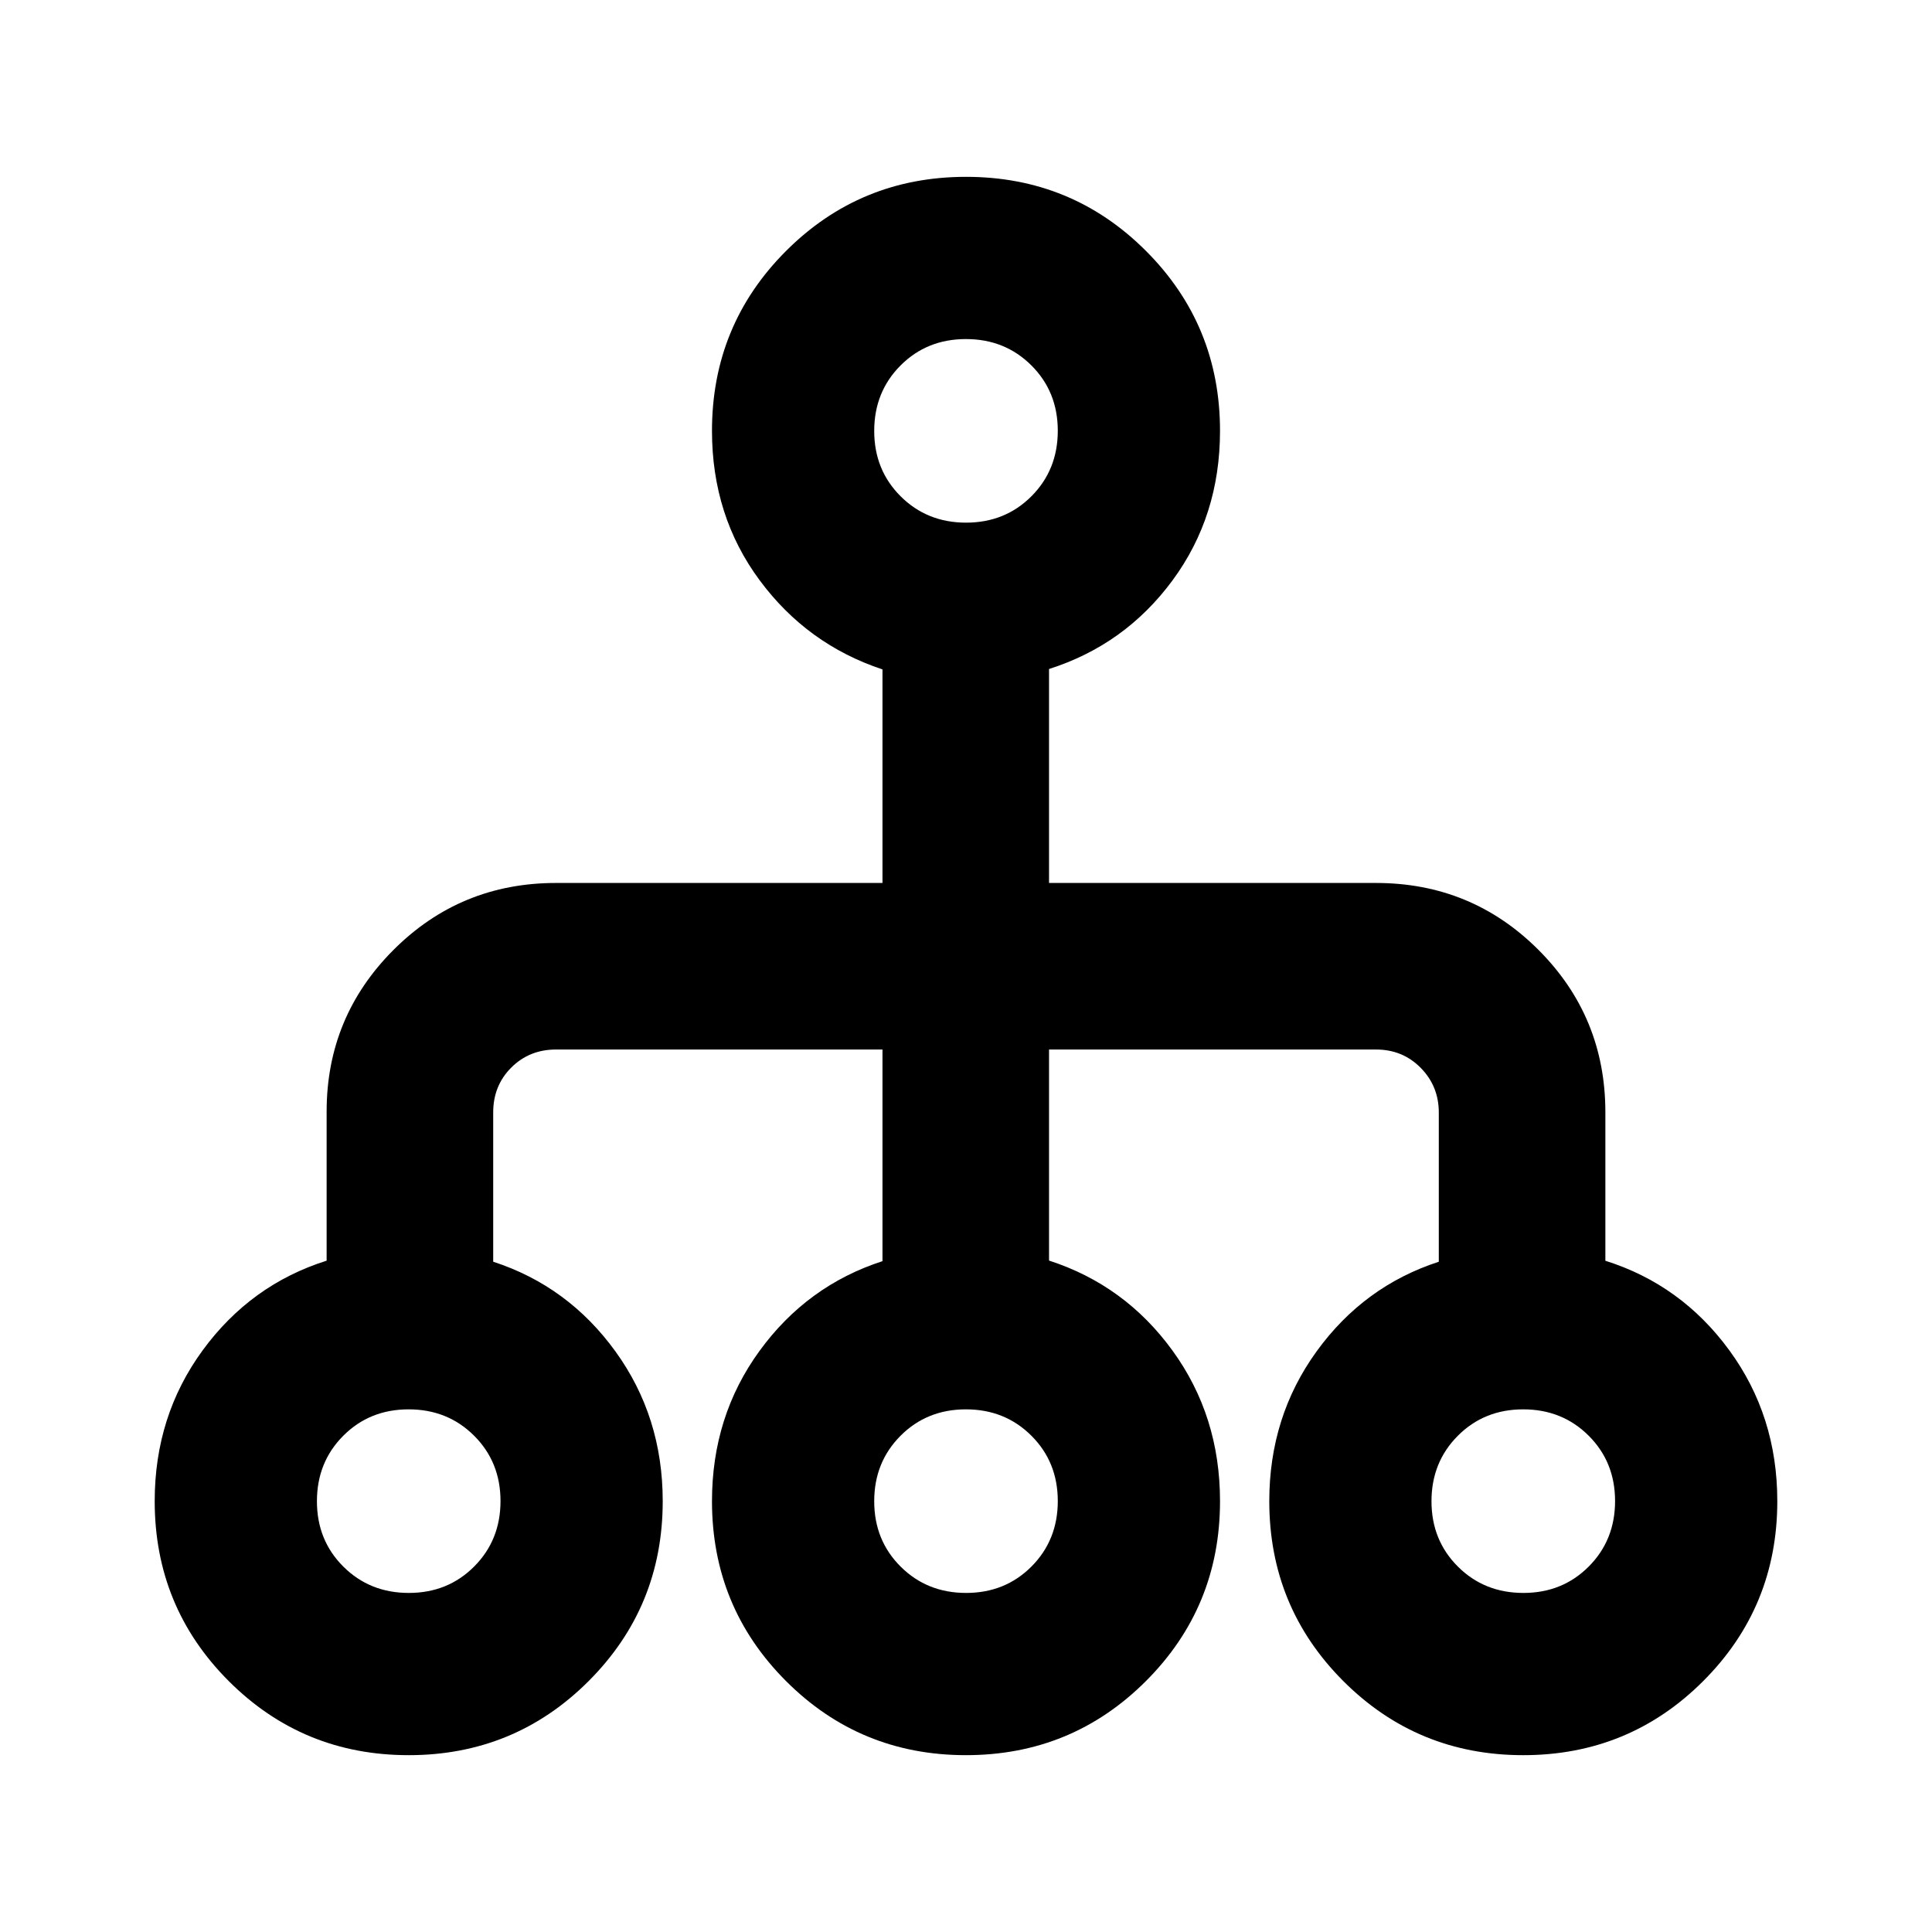 <svg xmlns="http://www.w3.org/2000/svg" height="20" viewBox="0 -960 960 960" width="20"><path d="M203.06-87.87q-52.6 0-89.4-36.81-36.79-36.82-36.79-89.41 0-42.38 23.86-74.98t61.57-44.51v-74.07q0-47.12 33.25-80.37 33.24-33.24 80.73-33.24H438.5v-106.11q-37.48-12.43-61.1-44.39-23.62-31.95-23.62-74.15 0-52.59 36.82-89.41 36.83-36.81 89.43-36.81 52.6 0 89.39 36.81 36.8 36.82 36.8 89.41 0 42.29-23.62 74.32-23.62 32.02-61.34 44.01v106.32h162.46q47.49 0 80.73 33.24 33.25 33.25 33.25 80.74v73.74q37.71 11.87 61.57 44.47t23.86 74.98q0 52.59-36.82 89.41-36.82 36.81-89.42 36.81-52.61 0-89.4-36.81-36.79-36.82-36.79-89.41 0-41.95 23.5-74.41 23.5-32.46 60.73-44.55v-74.14q0-13.06-8.97-22.18-8.98-9.13-22.24-9.13H521.26v104.87q37.72 12.2 61.34 44.72 23.62 32.53 23.62 74.82 0 52.59-36.82 89.41-36.83 36.81-89.43 36.81-52.6 0-89.39-36.81-36.8-36.82-36.8-89.41 0-42.2 23.62-74.65 23.62-32.46 61.1-44.6V-438.5H276.28q-13.26 0-22.24 8.98-8.97 8.97-8.97 22.24v74.22q37.23 12.1 60.73 44.56t23.5 74.41q0 52.59-36.82 89.41-36.82 36.81-89.42 36.81Zm.07-80.61q19.4 0 32.48-13.12 13.09-13.13 13.09-32.53t-13.13-32.48q-13.12-13.09-32.53-13.09-19.4 0-32.48 13.13-13.08 13.12-13.08 32.53 0 19.4 13.12 32.48 13.13 13.08 32.53 13.08Zm276.91 0q19.4 0 32.49-13.12 13.08-13.13 13.08-32.53t-13.13-32.48q-13.12-13.09-32.52-13.09-19.4 0-32.49 13.13-13.08 13.12-13.08 32.53 0 19.4 13.13 32.48 13.12 13.08 32.52 13.08Zm276.92 0q19.4 0 32.48-13.12 13.08-13.13 13.08-32.53t-13.12-32.48q-13.13-13.09-32.53-13.09t-32.48 13.13q-13.09 13.12-13.09 32.53 0 19.4 13.13 32.48 13.12 13.08 32.53 13.08ZM480.04-700.3q19.4 0 32.49-13.13 13.08-13.12 13.08-32.53 0-19.4-13.13-32.48-13.12-13.08-32.52-13.08-19.4 0-32.49 13.12-13.08 13.13-13.08 32.53t13.13 32.48q13.12 13.09 32.52 13.09Z"/></svg>